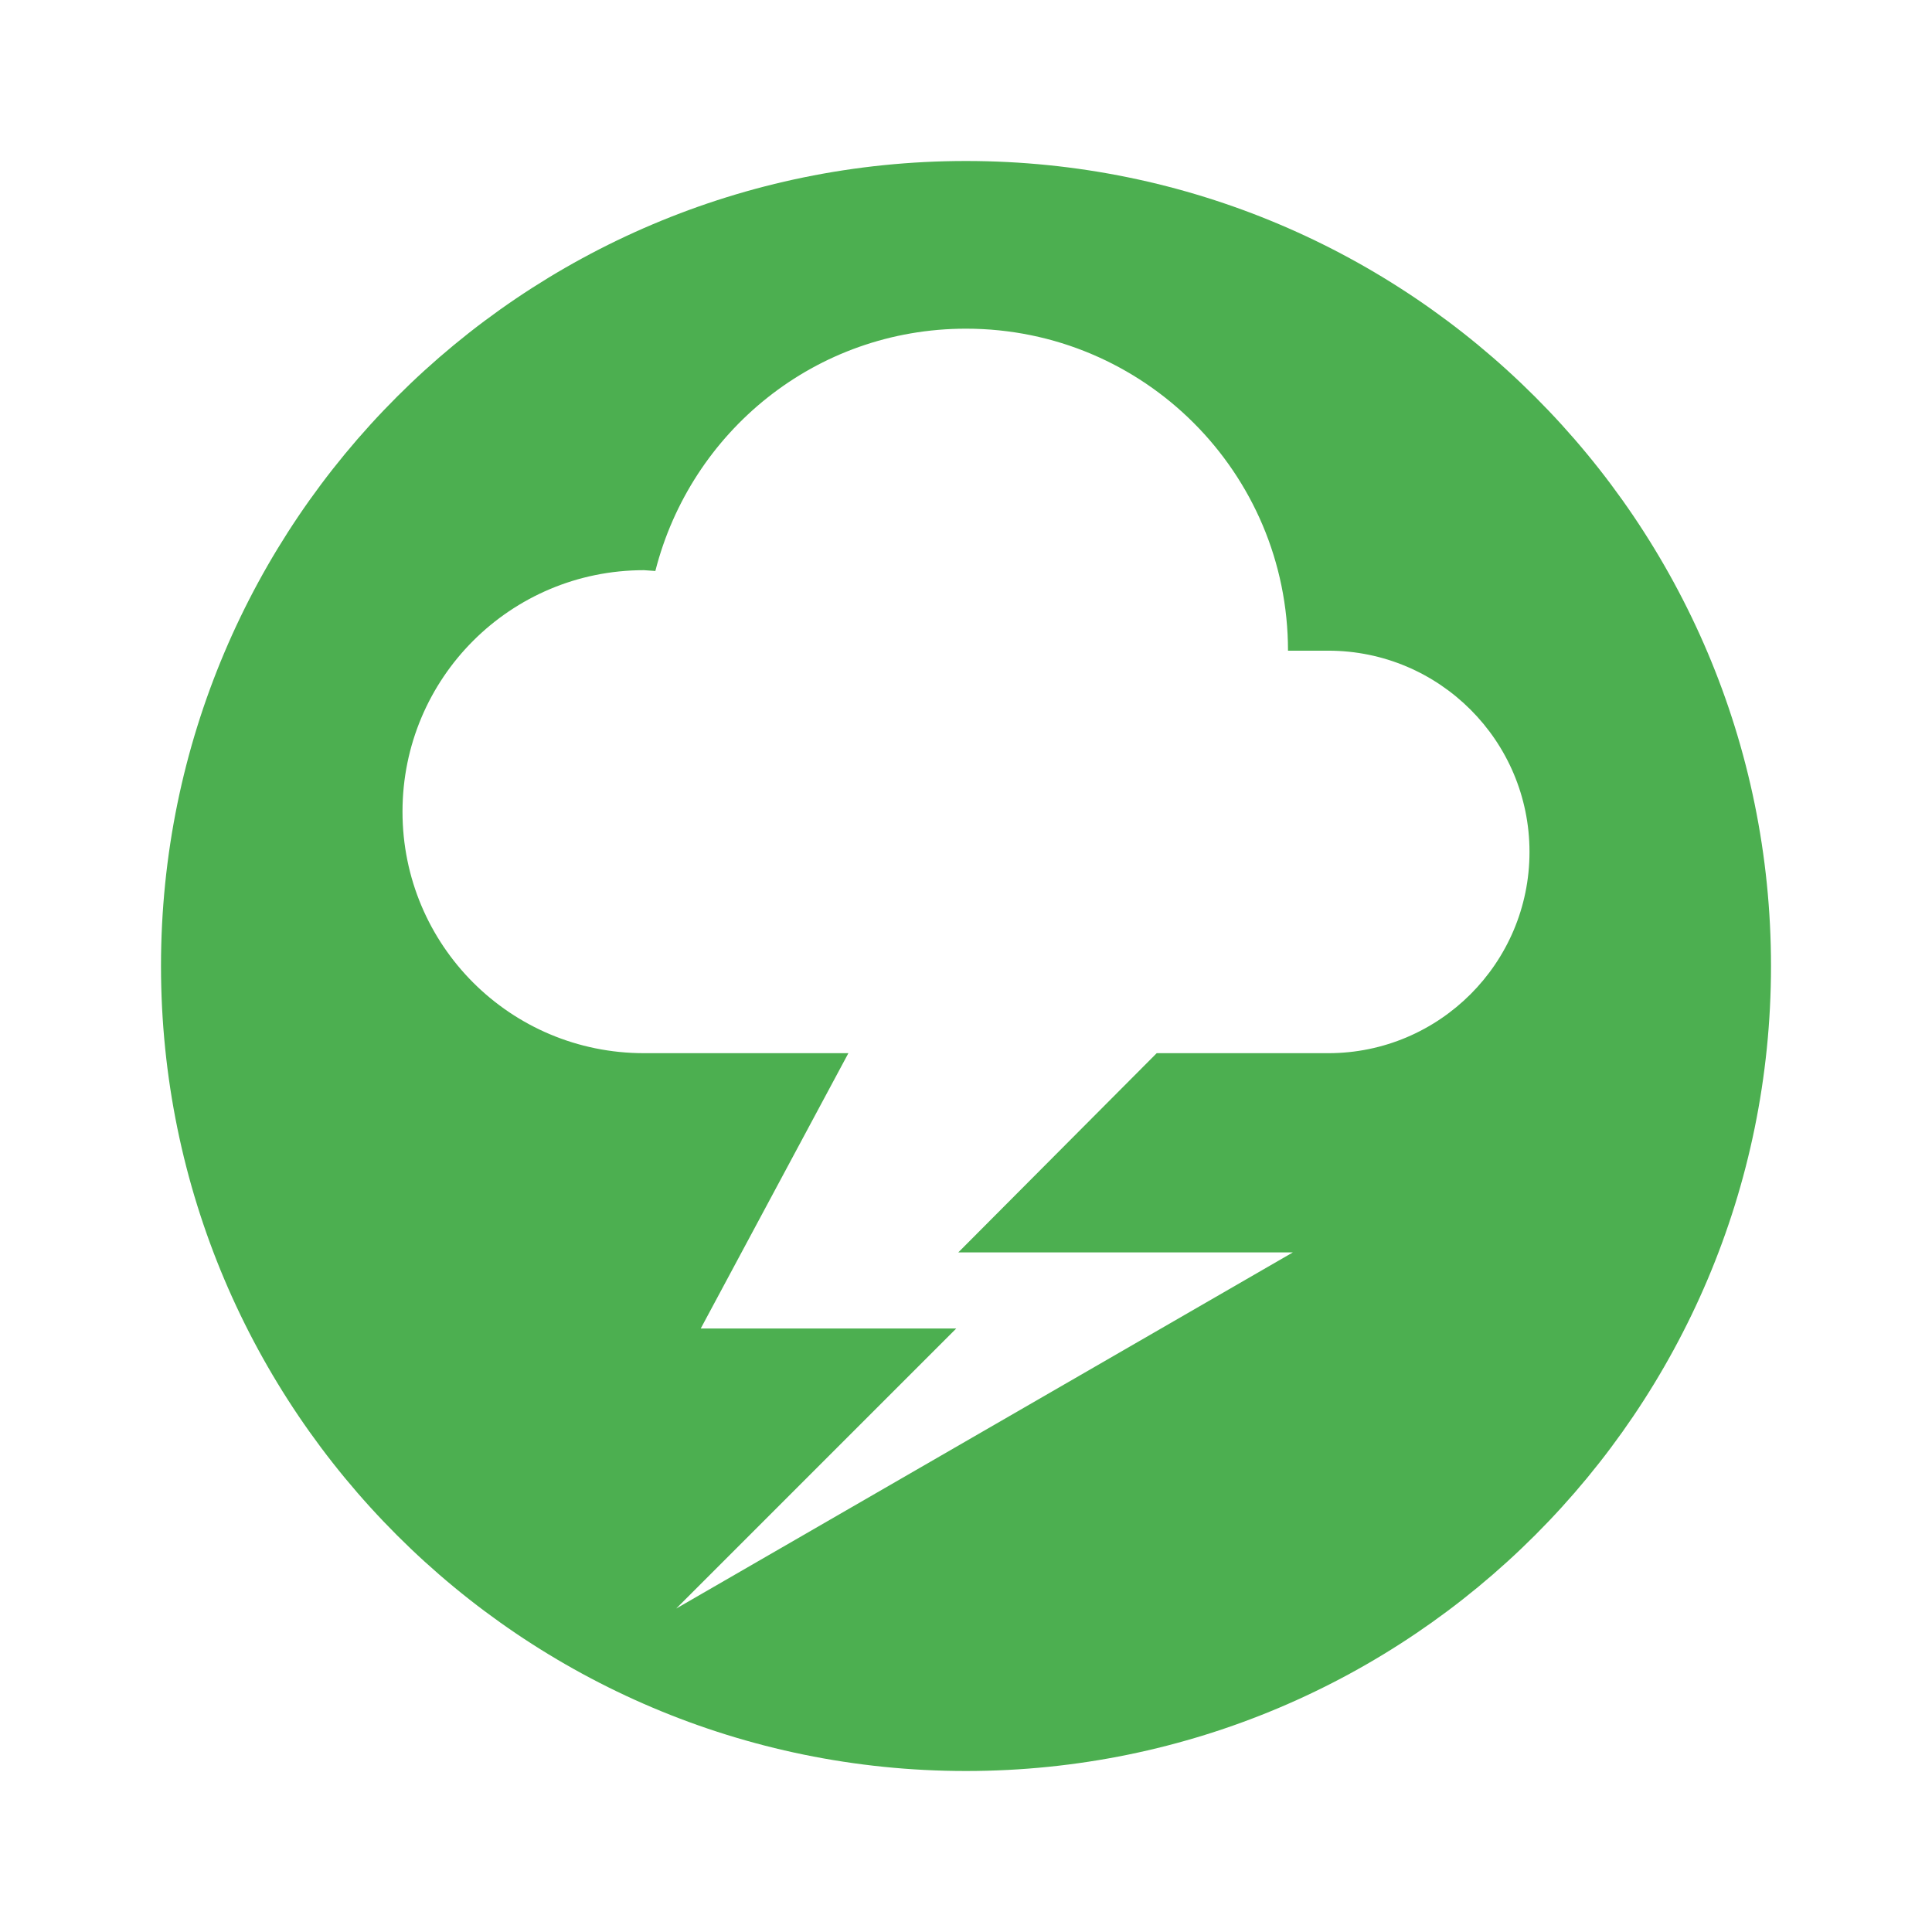 <?xml version="1.0" encoding="UTF-8" standalone="no"?>
<svg
   id="svg6"
   version="1.1"
   viewBox="0 0 24 24"
   height="24"
   width="24"
   sodipodi:docname="icon-light-blue.svg"
   inkscape:version="1.1 (c68e22c387, 2021-05-23)"
   xmlns:inkscape="http://www.inkscape.org/namespaces/inkscape"
   xmlns:sodipodi="http://sodipodi.sourceforge.net/DTD/sodipodi-0.dtd"
   xmlns="http://www.w3.org/2000/svg"
   xmlns:svg="http://www.w3.org/2000/svg"
   xmlns:rdf="http://www.w3.org/1999/02/22-rdf-syntax-ns#"
   xmlns:cc="http://creativecommons.org/ns#"
   xmlns:dc="http://purl.org/dc/elements/1.1/">
  <sodipodi:namedview
     id="namedview23978"
     pagecolor="#505050"
     bordercolor="#eeeeee"
     borderopacity="1"
     inkscape:pageshadow="0"
     inkscape:pageopacity="0"
     inkscape:pagecheckerboard="0"
     showgrid="false"
     inkscape:zoom="23.923779"
     inkscape:cx="9.7601635"
     inkscape:cy="12.748822"
     inkscape:window-width="1600"
     inkscape:window-height="1712"
     inkscape:window-x="3991"
     inkscape:window-y="0"
     inkscape:window-maximized="0"
     inkscape:current-layer="svg6" />
  <defs
     id="defs10" />
  <path
     id="path2"
     fill="none"
     d="M0 0h24v24H0z" />
  <path
     id="path4"
     d="M 12,2 C 6.48,2 2,6.48 2,12 2,17.52 6.48,22 12,22 17.52,22 22,17.52 22,12 22,6.48 17.52,2 12,2 Z m 0,2.083 c 2.21,0 4,1.79 4,4 h 0.5 c 1.38,0 2.5,1.12 2.5,2.5 0,1.38 -1.12,2.5 -2.5,2.5 h -2.131 l -2.465,2.475 h 4.156 L 8.4,19.982 11.879,16.503 H 8.705 L 10.539,13.083 H 8 c -1.66,0 -3,-1.34 -3,-3 0,-1.66 1.34,-3 3,-3 l 0.141,0.01 C 8.581,5.363 10.13,4.083 12,4.083 Z"
     sodipodi:nodetypes="sssssscssscccccccssccs"
     style="fill:#4caf50;fill-opacity:1" />
</svg>

